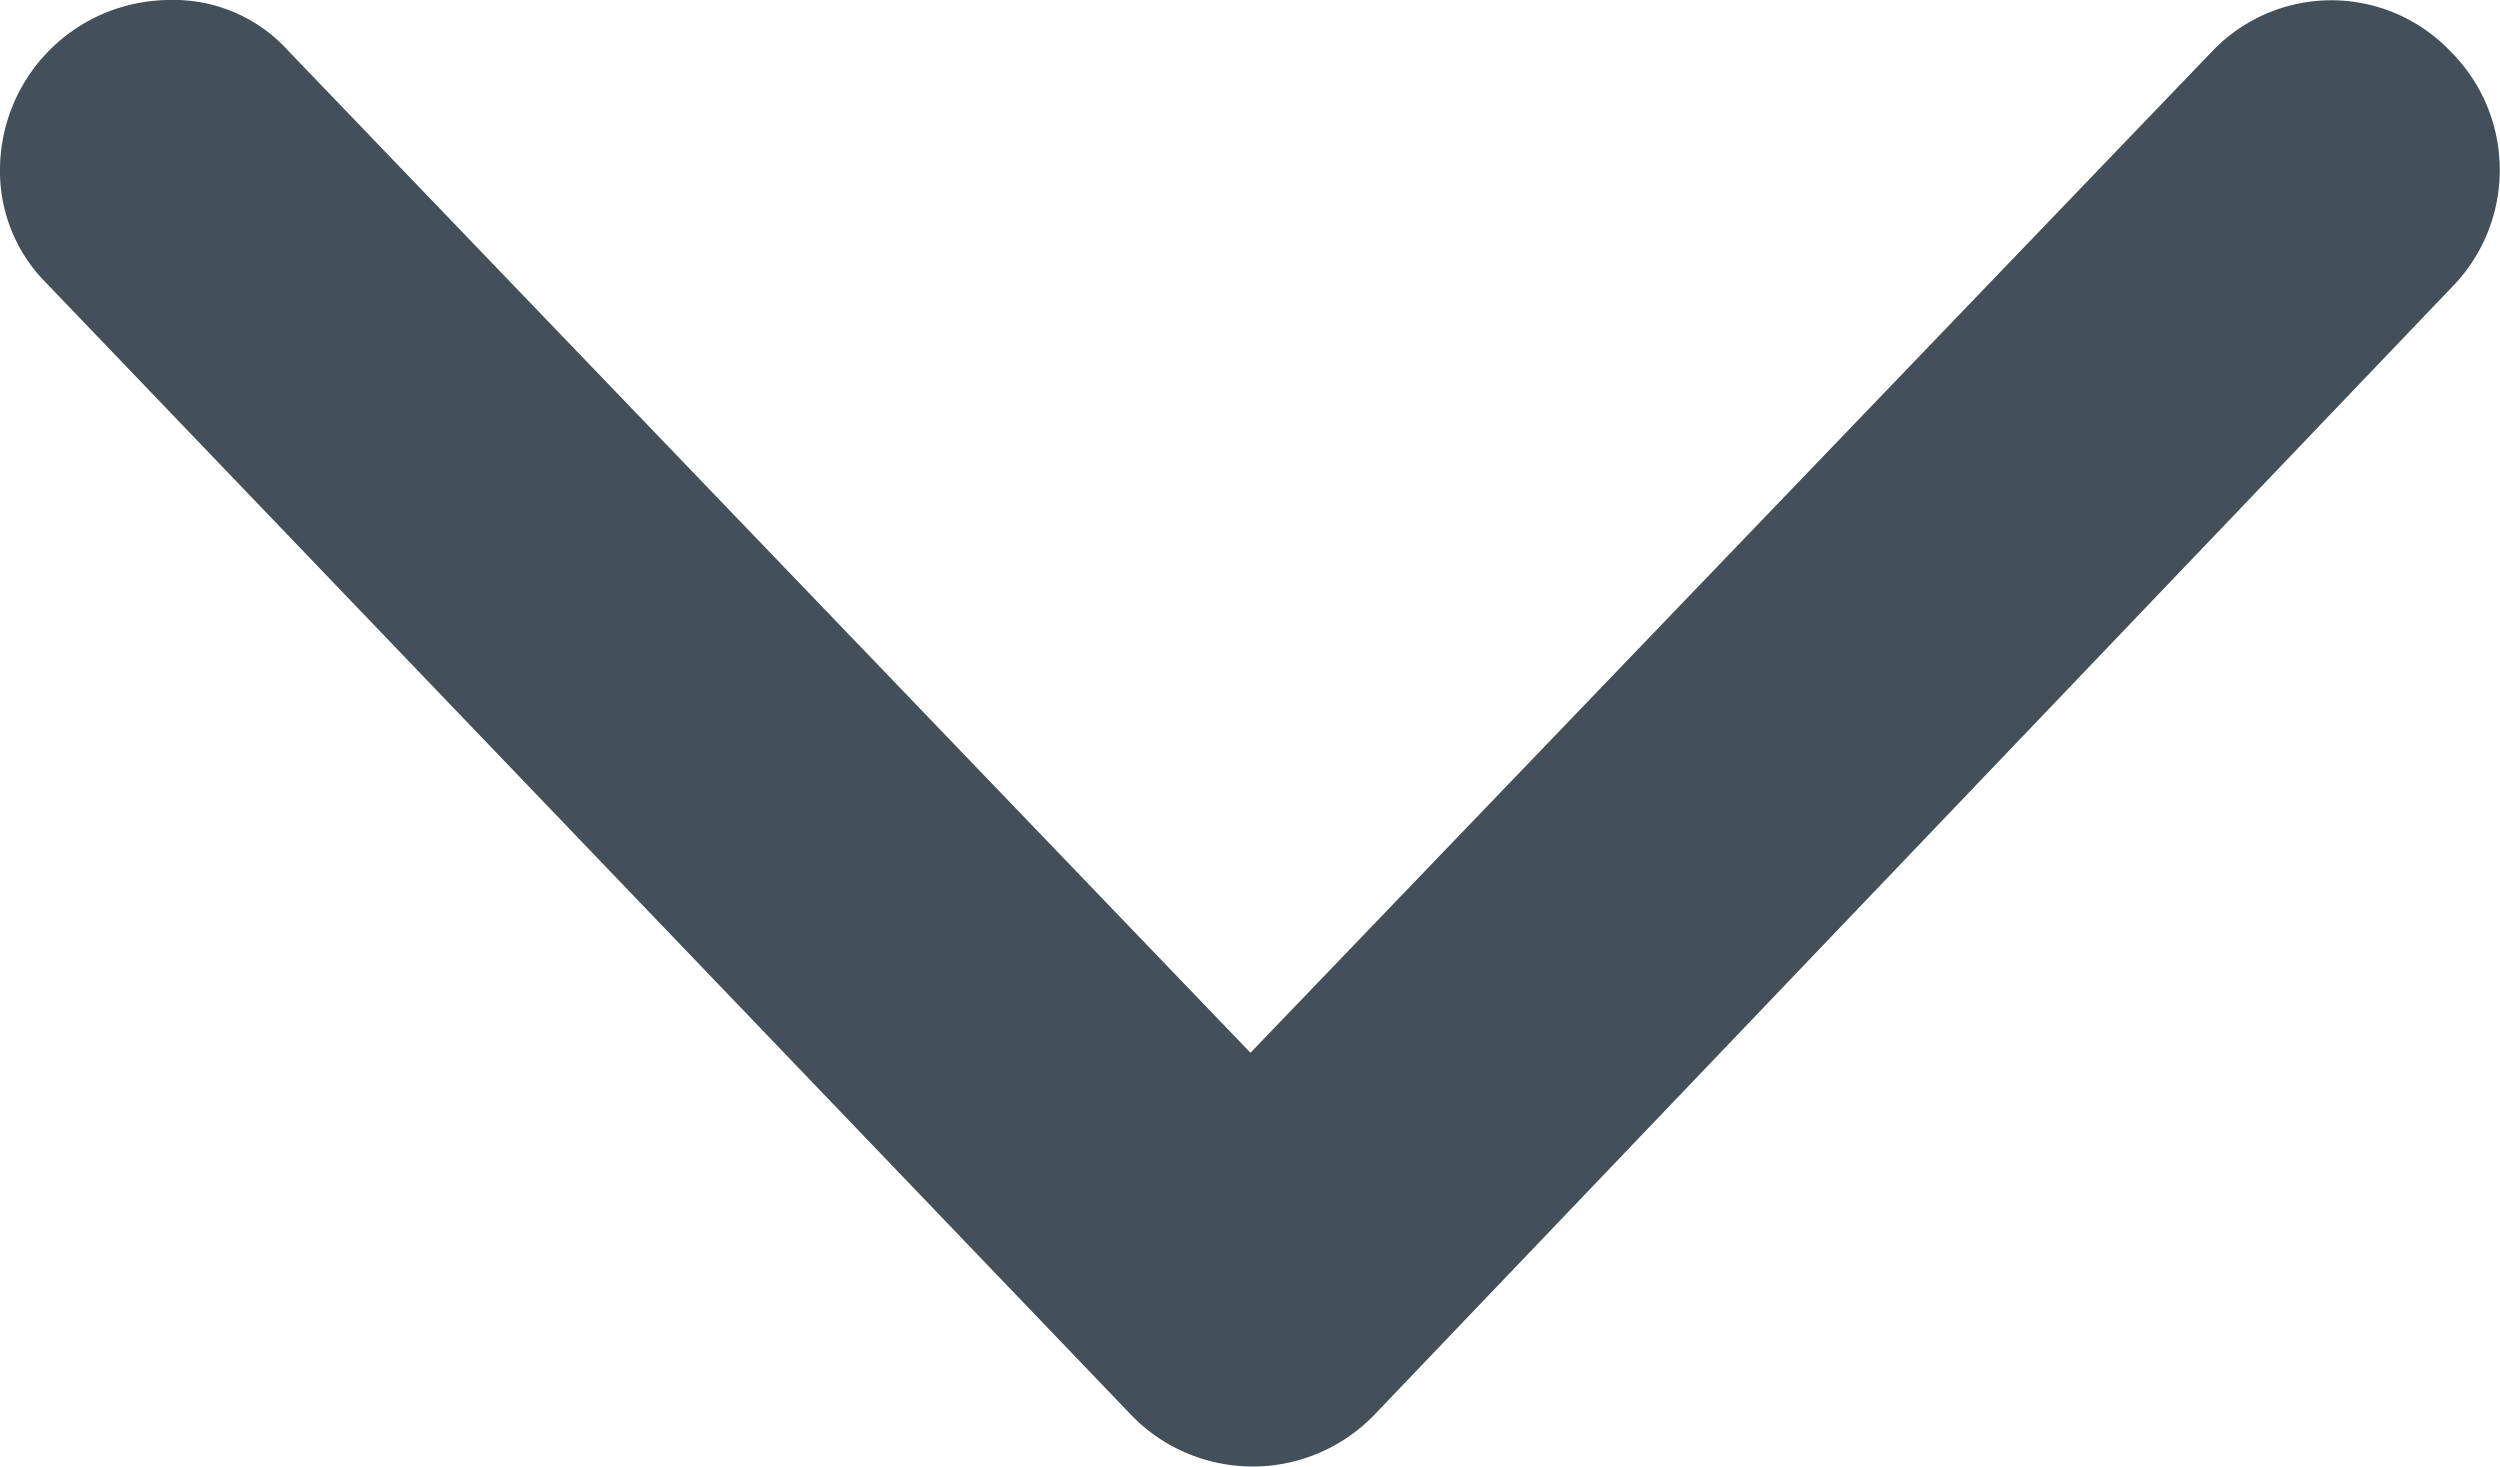 <svg xmlns="http://www.w3.org/2000/svg" width="10.634" height="6.238" viewBox="0 0 10.634 6.238"><defs><style>.a{fill:#434f59;}</style></defs><path class="a" d="M27.9,37.722A.724.724,0,0,1,28.622,37a.656.656,0,0,1,.505.217l4.092,4.261,4.092-4.261a.7.7,0,0,1,1.011,0,.712.712,0,0,1,.024.987l-4.6,4.814a.719.719,0,0,1-1.011.024l-.024-.024L28.093,38.2A.672.672,0,0,1,27.9,37.722Z" transform="translate(-27.9 -37)"/></svg>